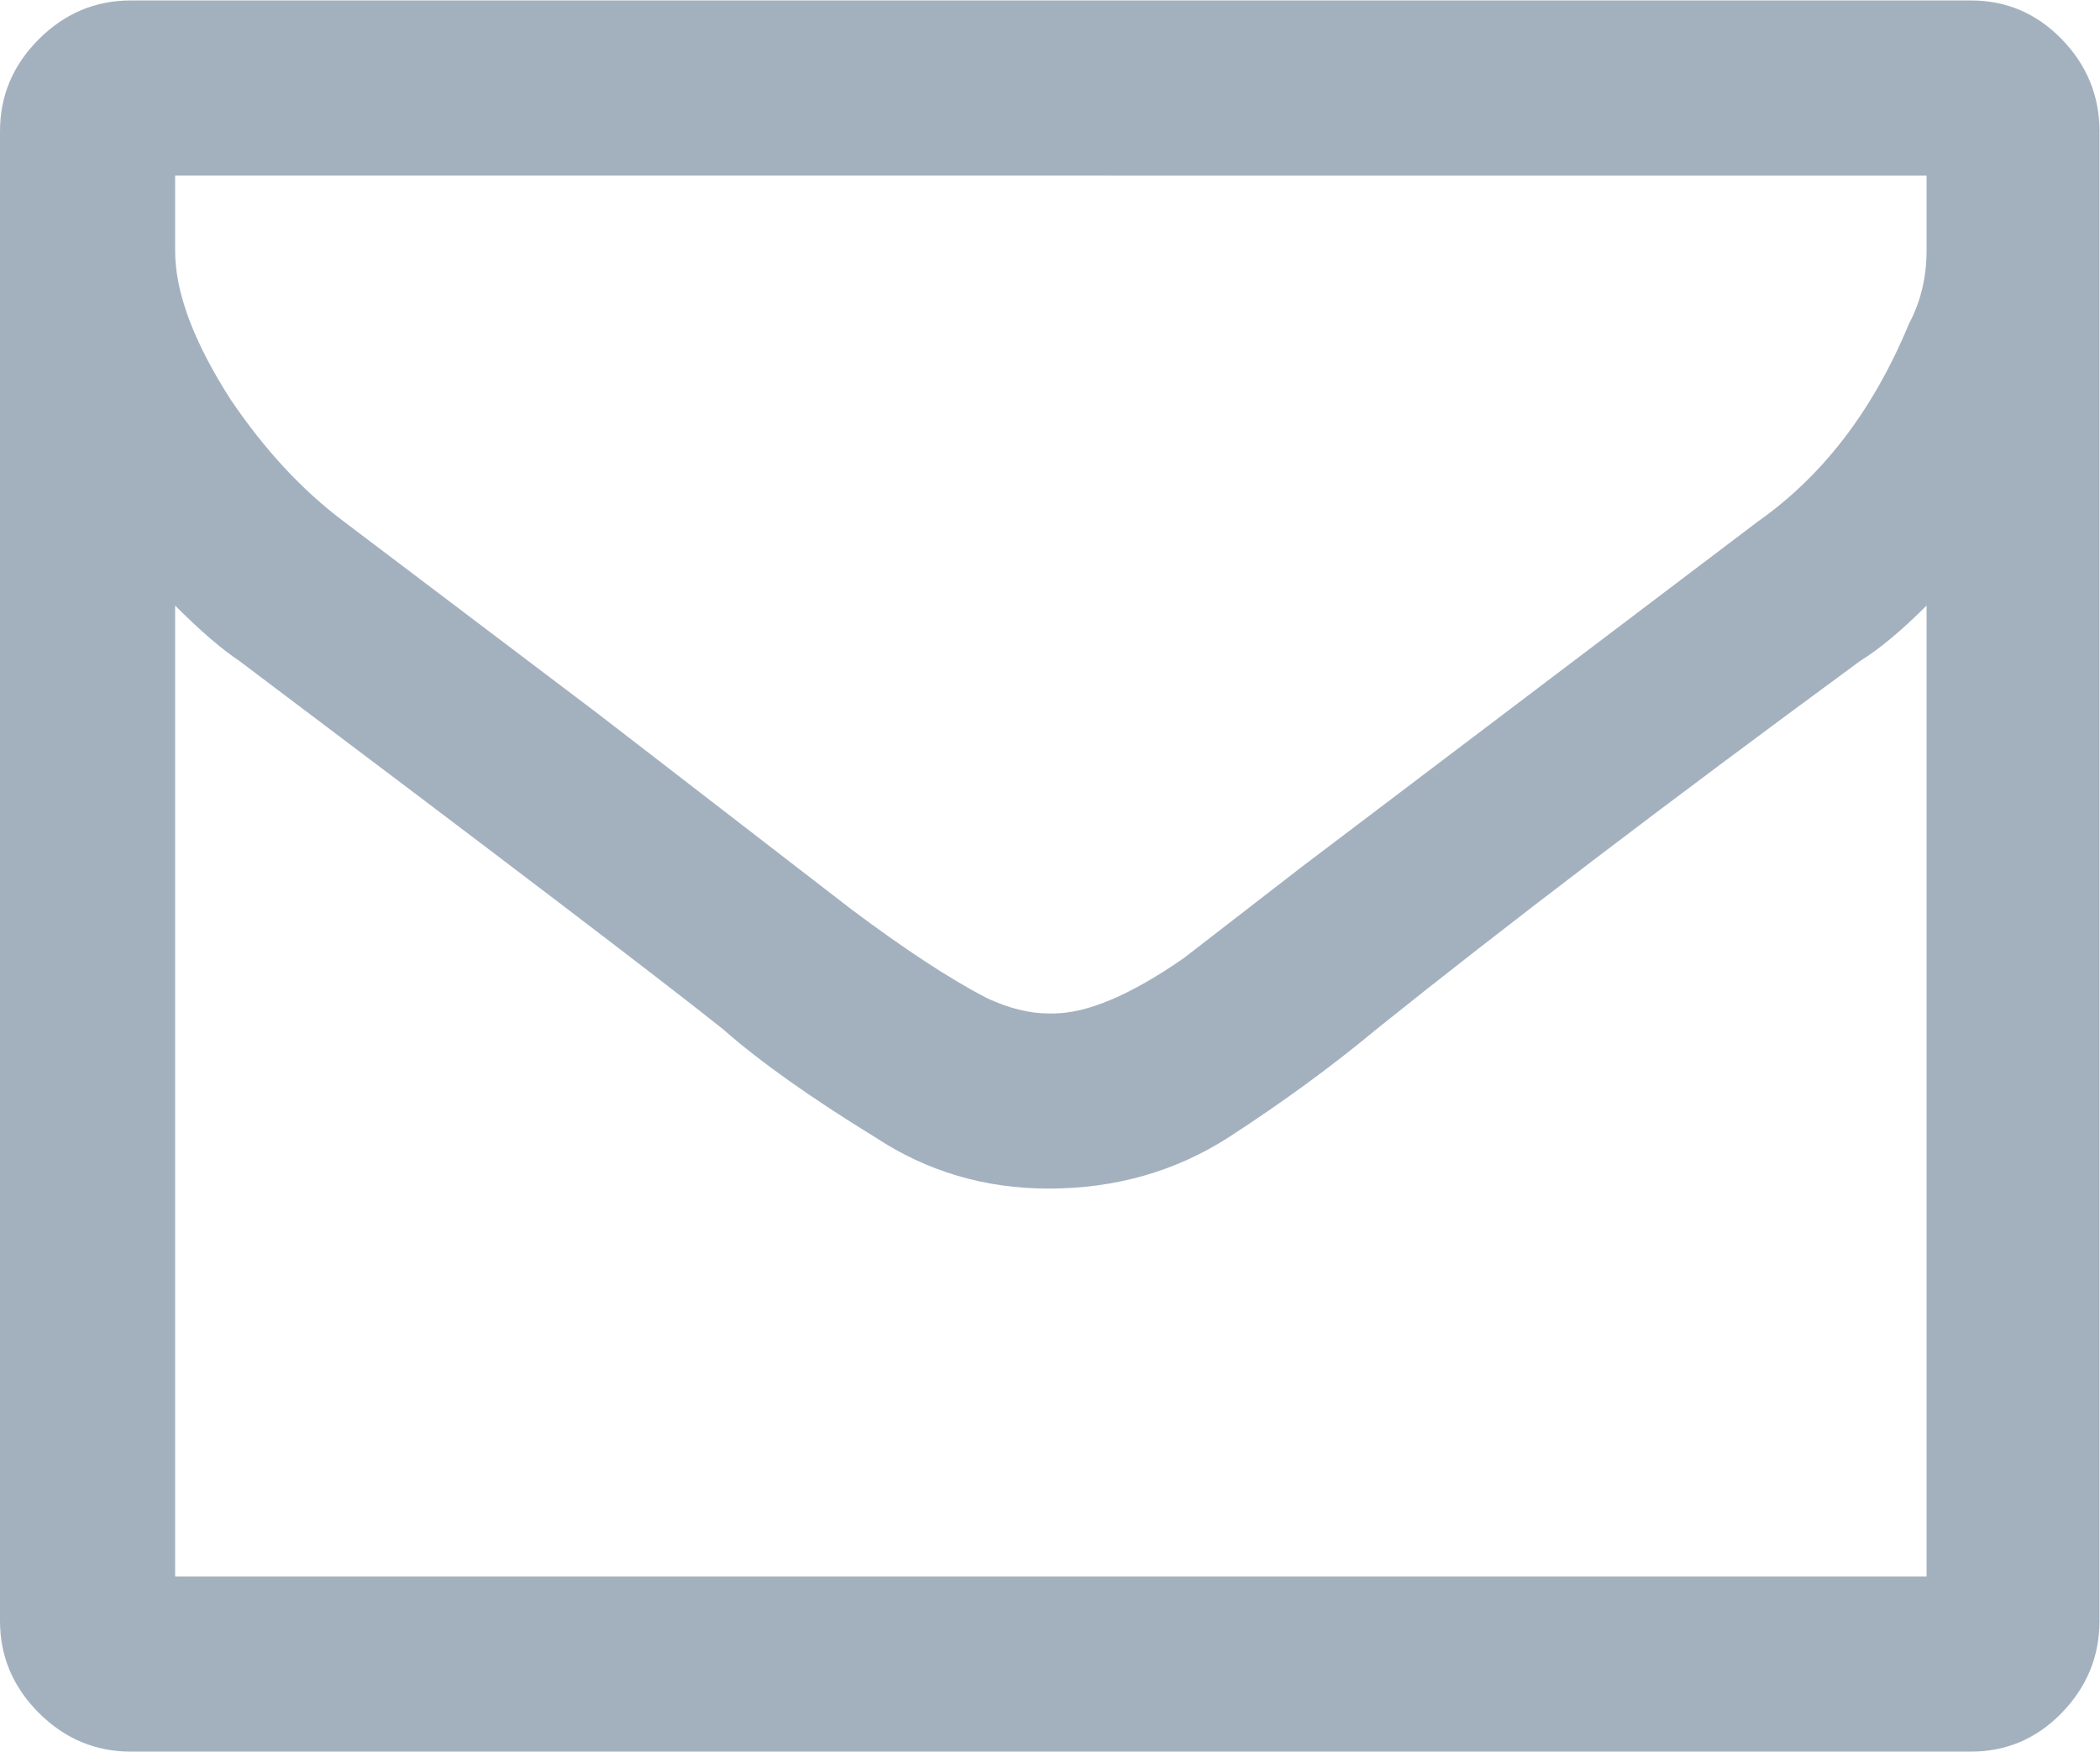 <?xml version="1.0" encoding="UTF-8" standalone="no"?>
<svg
   xmlns:dc="http://purl.org/dc/elements/1.1/"
   xmlns:cc="http://creativecommons.org/ns#"
   xmlns:rdf="http://www.w3.org/1999/02/22-rdf-syntax-ns#"
   xmlns:svg="http://www.w3.org/2000/svg"
   xmlns="http://www.w3.org/2000/svg"
   viewBox="0 0 82.073 68.467"
   height="68.467"
   width="82.073"
   xml:space="preserve"
   id="svg2"
   version="1.1"><defs
     id="defs6"><clipPath
       id="clipPath18"
       clipPathUnits="userSpaceOnUse"><path
         id="path16"
         d="M 0,0 H 61.555 V 51.35 H 0 Z" /></clipPath></defs><g
     transform="matrix(1.333,0,0,-1.333,0,68.467)"
     id="g10"><g
       id="g12"><g
         clip-path="url(#clipPath18)"
         id="g14"><g
           transform="translate(57.785)"
           id="g20"><path
             id="path22"
             style="fill:#a3b1bf;fill-opacity:1;fill-rule:nonzero;stroke:none"
             d="M 0,0 C 1.04,0 1.928,0.38 2.665,1.137 3.4,1.896 3.77,2.795 3.77,3.835 v 43.68 c 0,1.04 -0.37,1.939 -1.105,2.697 C 1.928,50.97 1.04,51.35 0,51.35 h -53.95 c -1.04,0 -1.94,-0.38 -2.698,-1.138 -0.758,-0.758 -1.137,-1.657 -1.137,-2.697 V 3.835 c 0,-1.04 0.379,-1.939 1.137,-2.698 C -55.89,0.38 -54.99,0 -53.95,0 Z m -52.65,5.135 v 28.47 c 0.736,-0.737 1.365,-1.279 1.885,-1.625 7.713,-5.807 12.436,-9.404 14.17,-10.79 1.083,-0.954 2.578,-2.015 4.485,-3.185 1.516,-0.997 3.206,-1.495 5.07,-1.495 1.95,0 3.705,0.498 5.265,1.495 1.603,1.04 3.055,2.101 4.355,3.185 3.726,2.99 8.45,6.586 14.17,10.79 0.562,0.346 1.213,0.888 1.95,1.625 V 5.135 Z m 0,41.08 H -1.3 v -2.21 c 0,-0.78 -0.175,-1.495 -0.52,-2.145 -1.04,-2.514 -2.514,-4.442 -4.42,-5.785 l -13.39,-10.14 -3.445,-2.665 c -1.56,-1.084 -2.839,-1.625 -3.835,-1.625 h -0.13 c -0.564,0 -1.17,0.151 -1.82,0.455 -1.084,0.563 -2.405,1.43 -3.965,2.6 l -7.41,5.72 -7.475,5.655 c -1.214,0.91 -2.319,2.101 -3.315,3.575 -1.084,1.69 -1.625,3.141 -1.625,4.355 z" /></g></g></g></g></svg>